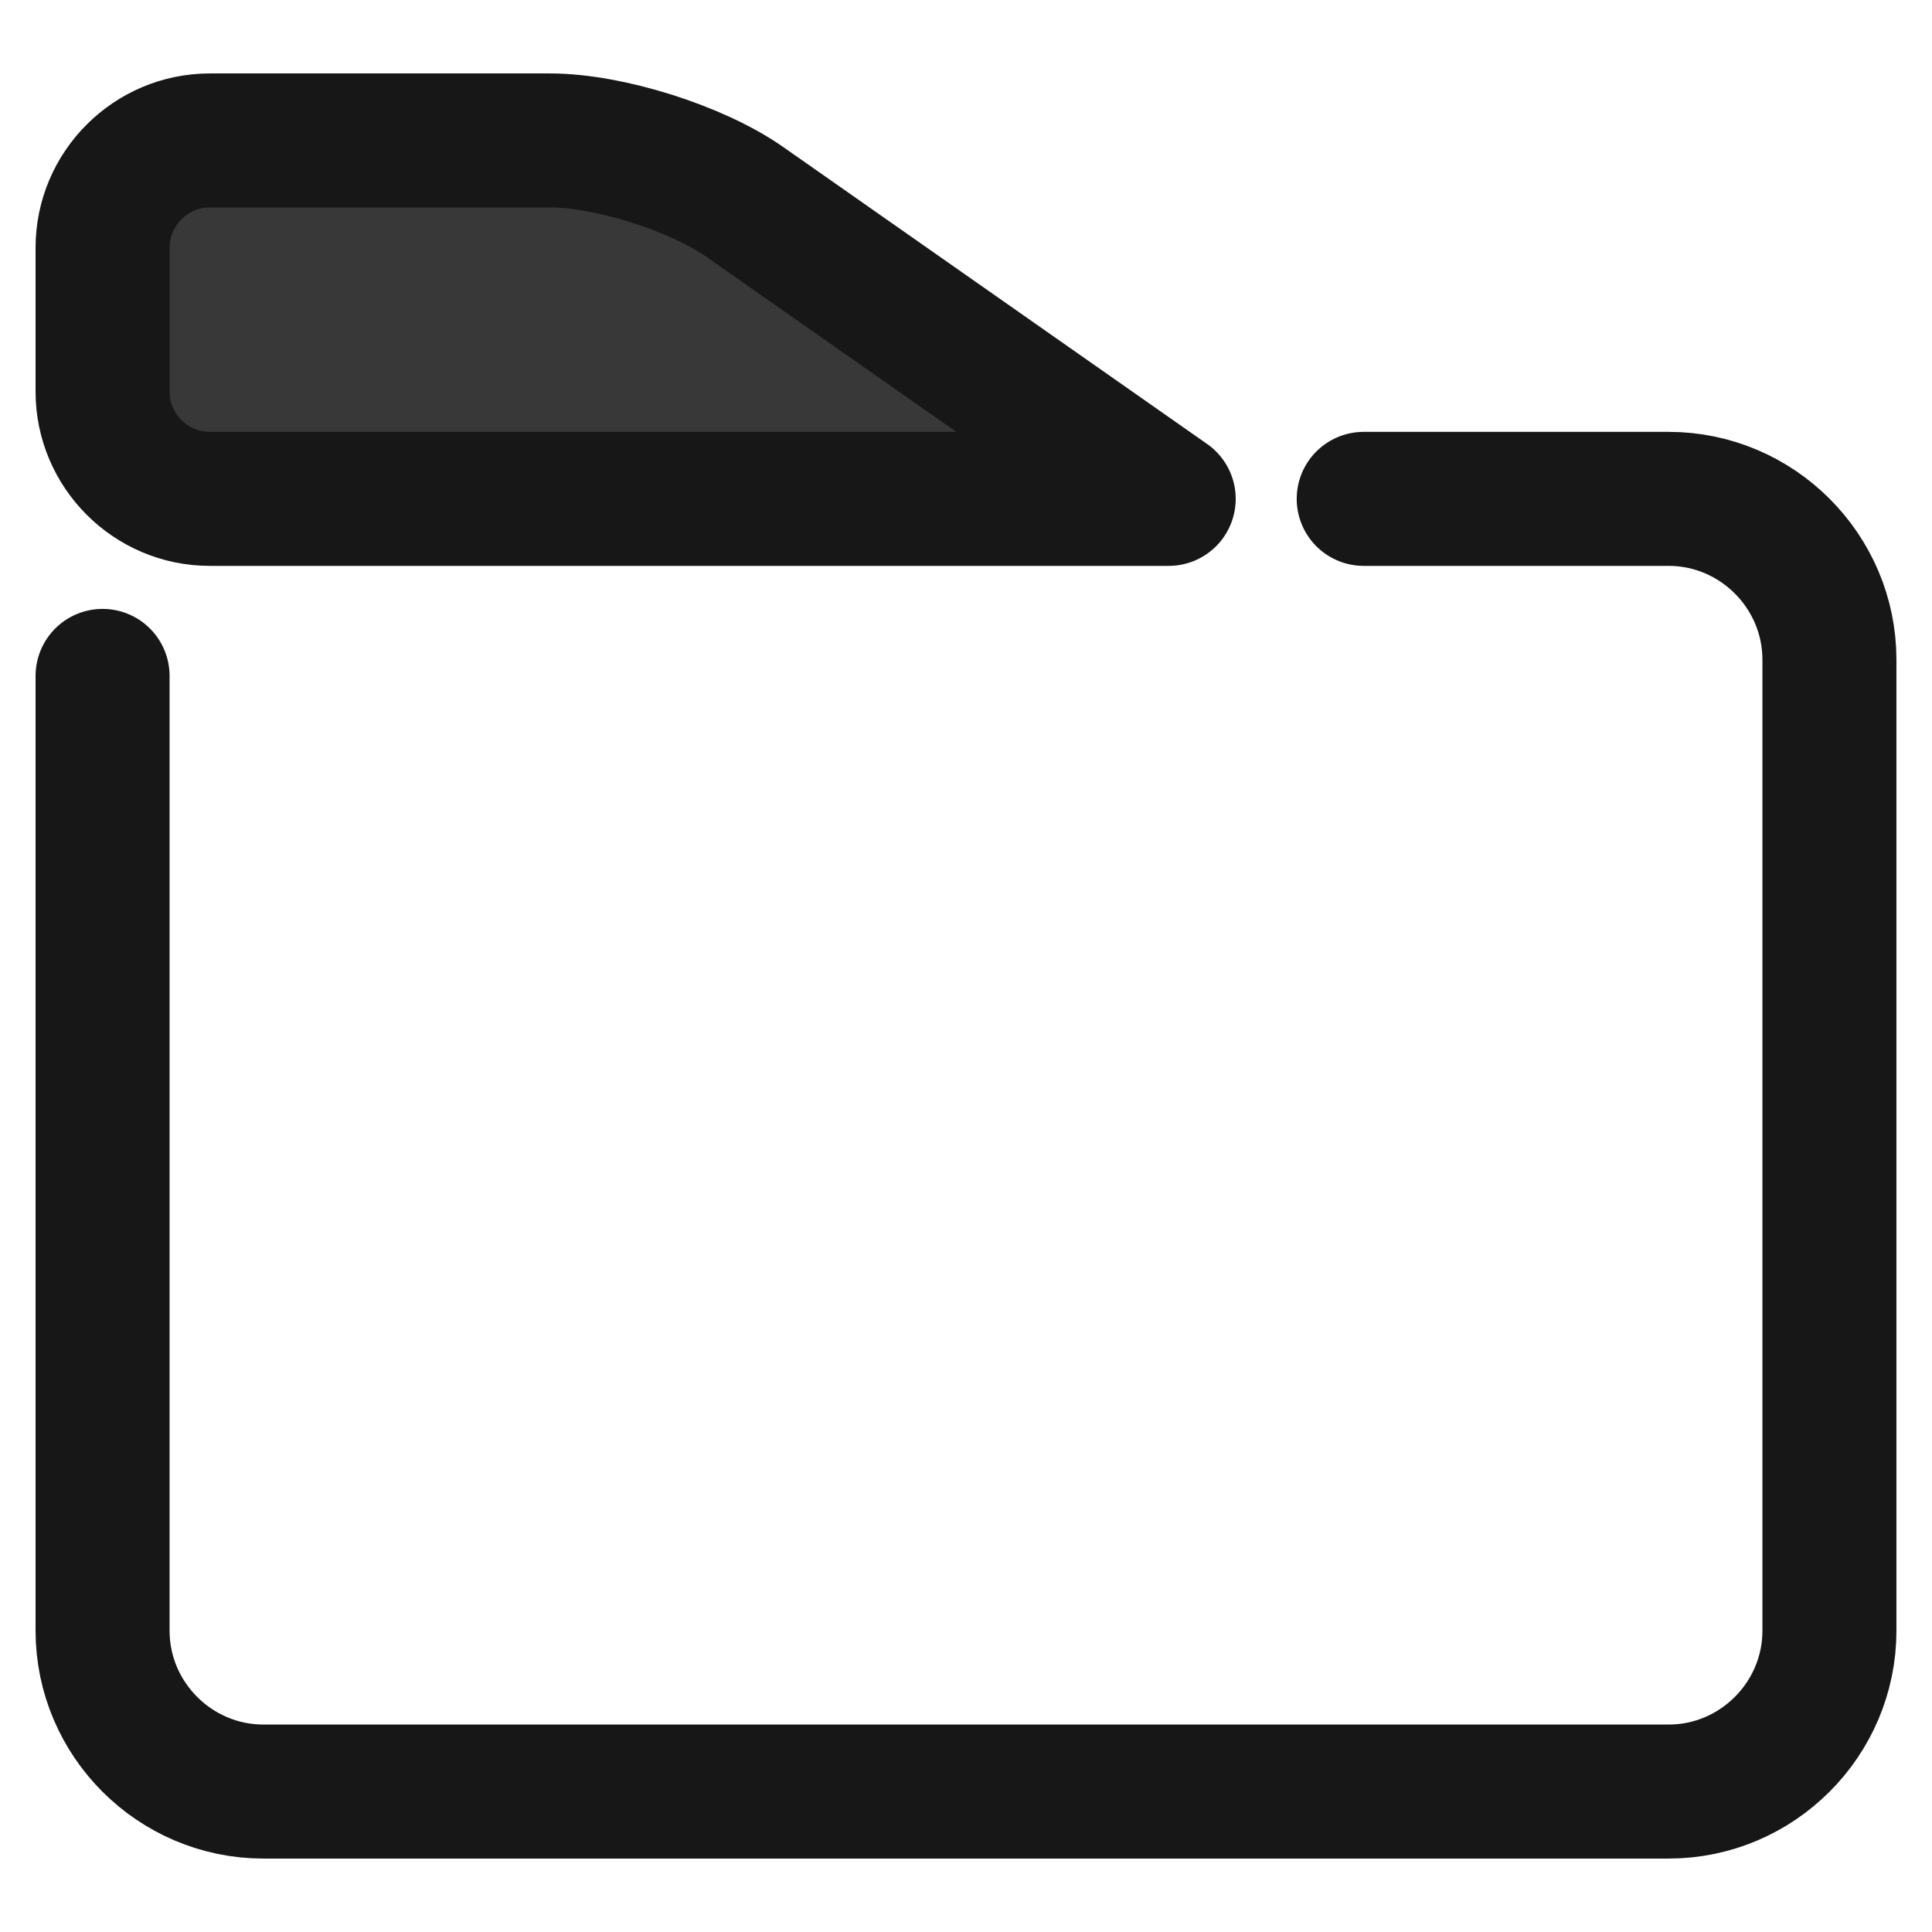 <?xml version="1.0" encoding="utf-8"?>
<!-- Generator: Adobe Illustrator 17.0.0, SVG Export Plug-In . SVG Version: 6.00 Build 0)  -->
<!DOCTYPE svg PUBLIC "-//W3C//DTD SVG 1.1//EN" "http://www.w3.org/Graphics/SVG/1.1/DTD/svg11.dtd">
<svg version="1.1" id="Layer_1" xmlns="http://www.w3.org/2000/svg" xmlns:xlink="http://www.w3.org/1999/xlink" x="0px" y="0px"
	 width="72.083px" height="72.083px" viewBox="0 0 72.083 72.083" enable-background="new 0 0 72.083 72.083" xml:space="preserve">
<path fill="none" stroke="#171717" stroke-width="6" stroke-linecap="round" stroke-linejoin="round" stroke-miterlimit="10" d="
	M3.827,19.127"/>
<path fill="#373837" stroke="#171717" stroke-width="6" stroke-linecap="round" stroke-linejoin="round" stroke-miterlimit="10" d="
	M3.827,19.127"/>
<g>
	<path fill="none" stroke="#171717" stroke-width="5" stroke-linecap="round" stroke-linejoin="round" stroke-miterlimit="10" d="
		M3.827,25.218v35.625c0,3.3,2.7,6,6,6h52.429c3.3,0,6-2.7,6-6V24.613c0-3.3-2.7-6-6-6H50.88"/>
</g>
<g>
	<path fill="#373837" d="M43.604,18.613H7.827c-2.2,0-4-1.8-4-4V9.24c0-2.2,1.8-4,4-4h12.688c2.2,0,5.474,1.033,7.276,2.295
		L43.604,18.613"/>
	<path fill="none" stroke="#171717" stroke-width="5" stroke-linecap="round" stroke-linejoin="round" stroke-miterlimit="10" d="
		M43.604,18.613H7.827c-2.2,0-4-1.8-4-4V9.24c0-2.2,1.8-4,4-4h12.688c2.2,0,5.474,1.033,7.276,2.295L43.604,18.613"/>
</g>
</svg>
